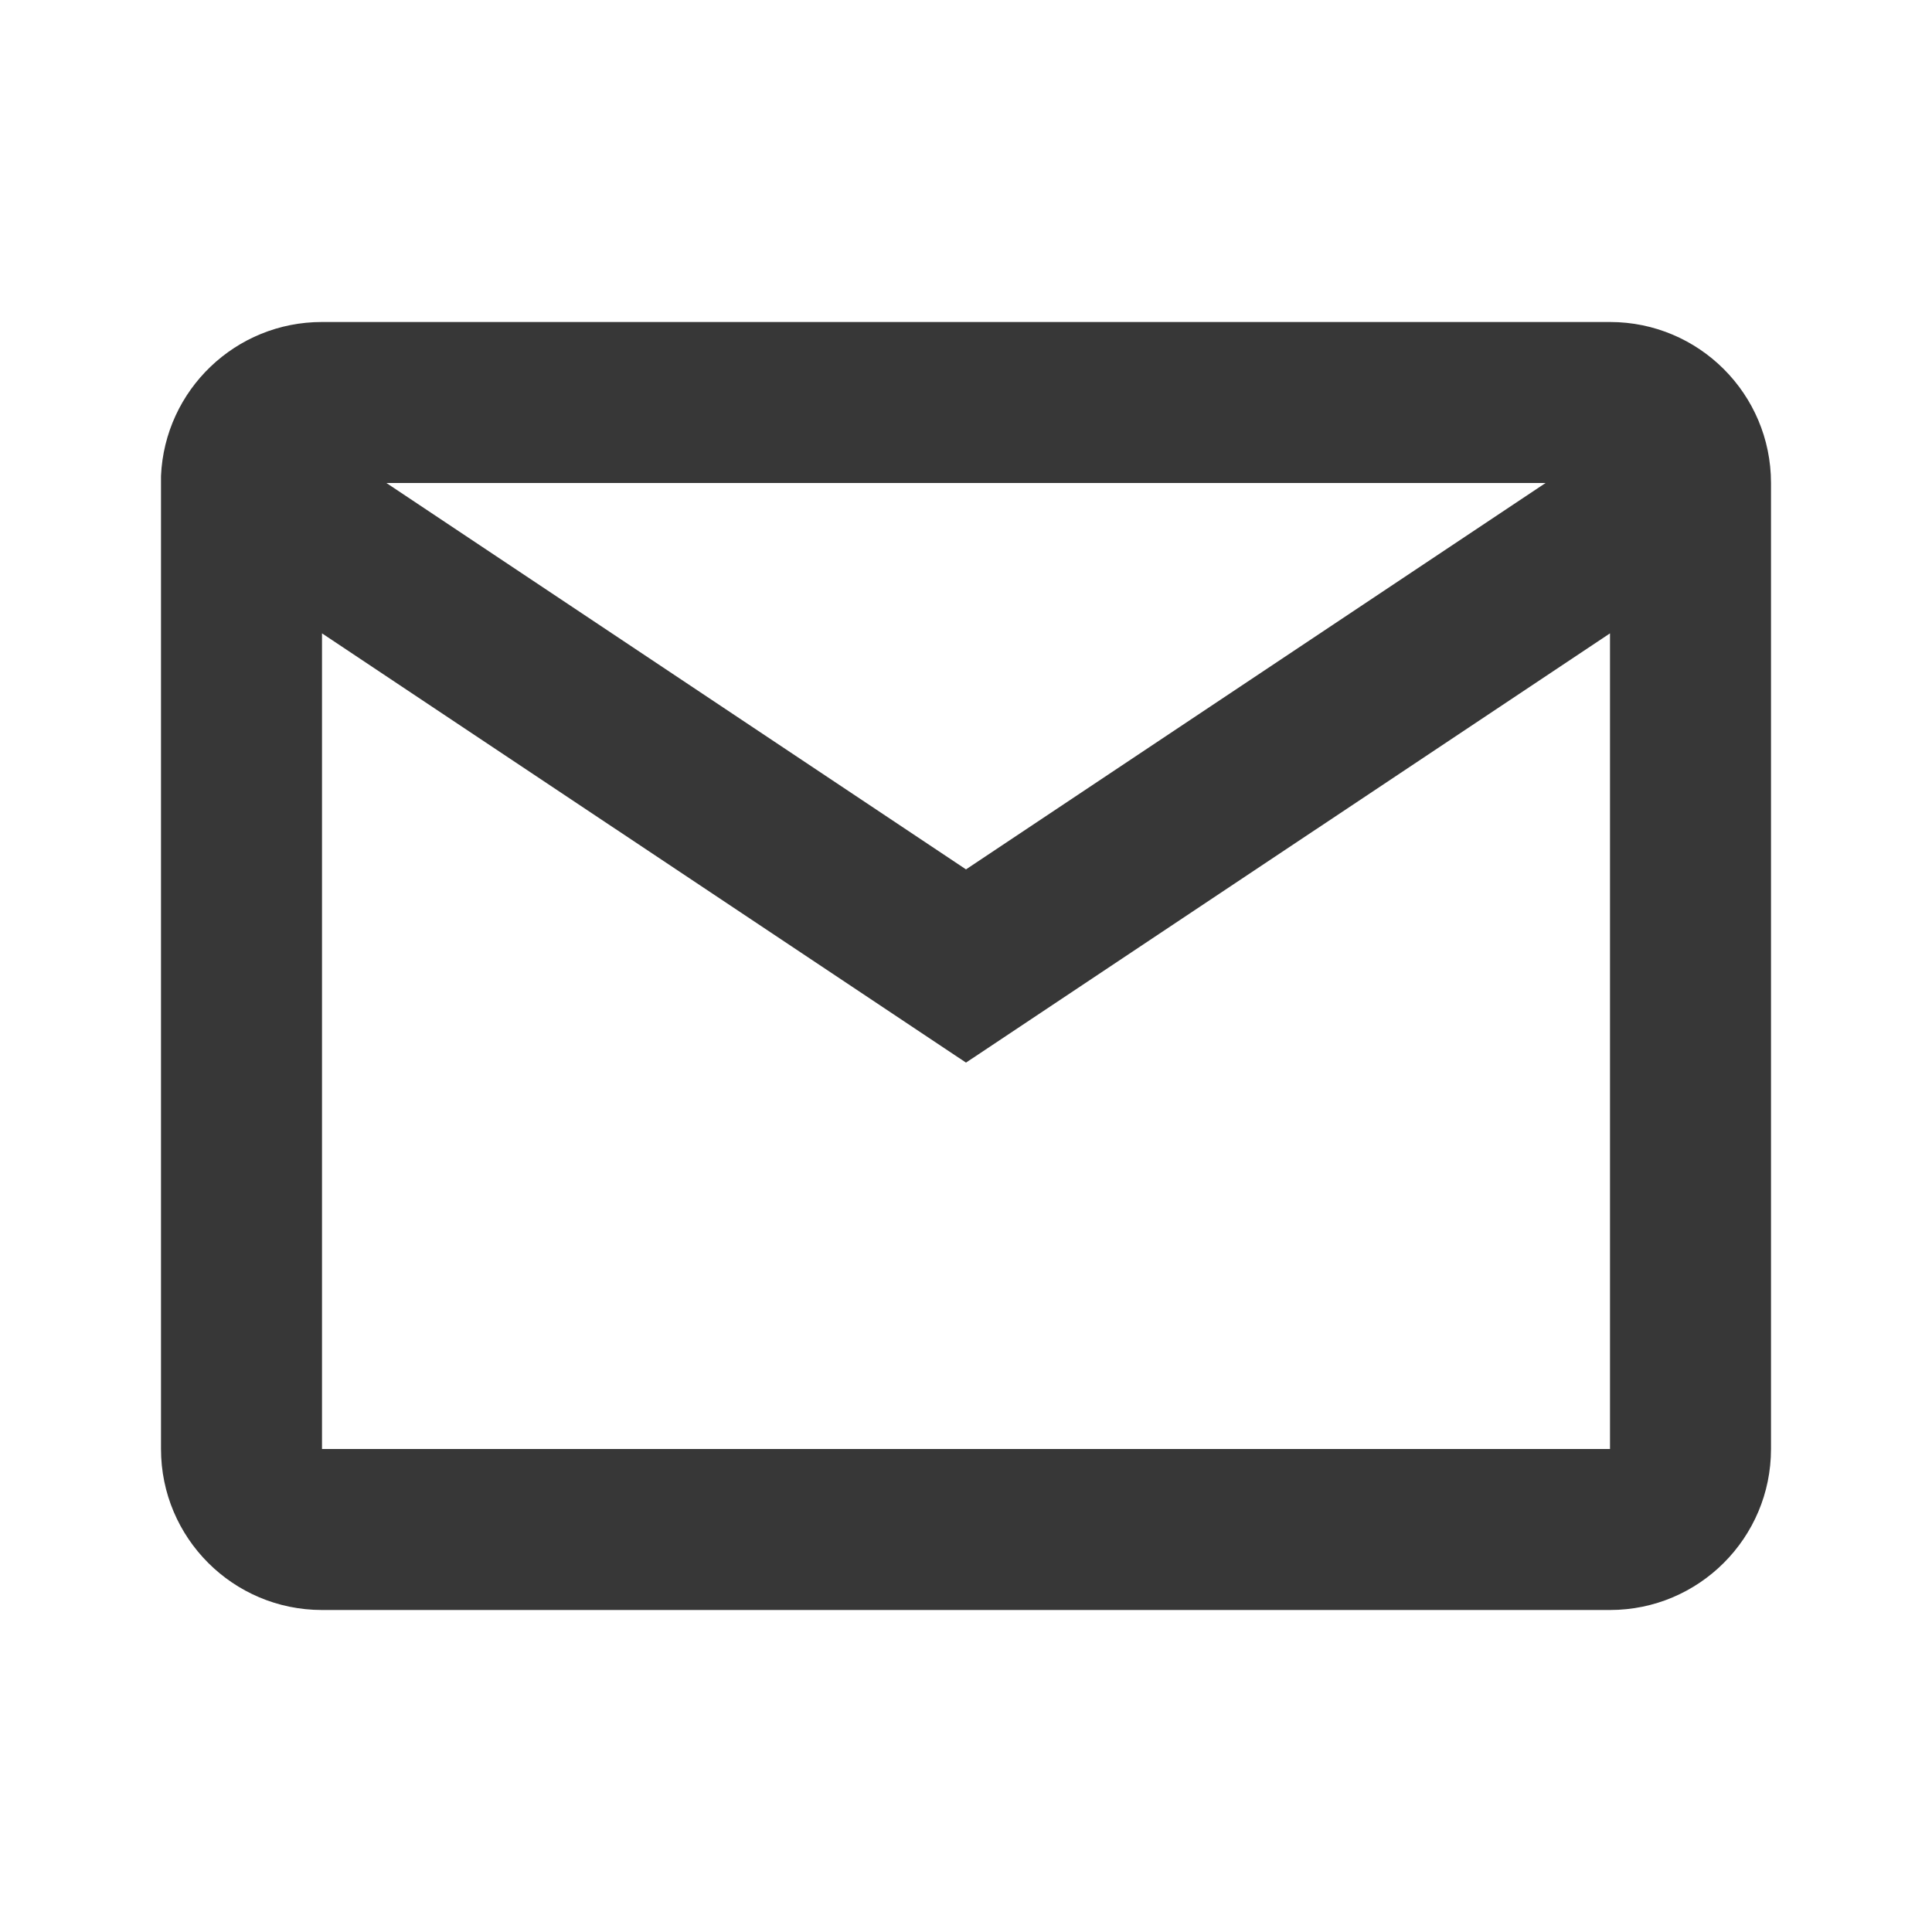 <svg width="105" height="105" viewBox="0 0 105 105" fill="none" xmlns="http://www.w3.org/2000/svg">
<path d="M87.5 87.5H17.5C12.668 87.5 8.75 83.582 8.75 78.75V25.869C8.954 21.186 12.812 17.496 17.5 17.5H87.5C92.332 17.5 96.25 21.418 96.25 26.25V78.75C96.25 83.582 92.332 87.5 87.5 87.5ZM17.5 34.422V78.75H87.5V34.422L52.5 57.75L17.5 34.422ZM21 26.25L52.5 47.25L84 26.25H21Z" fill="#373737"/>
</svg>
